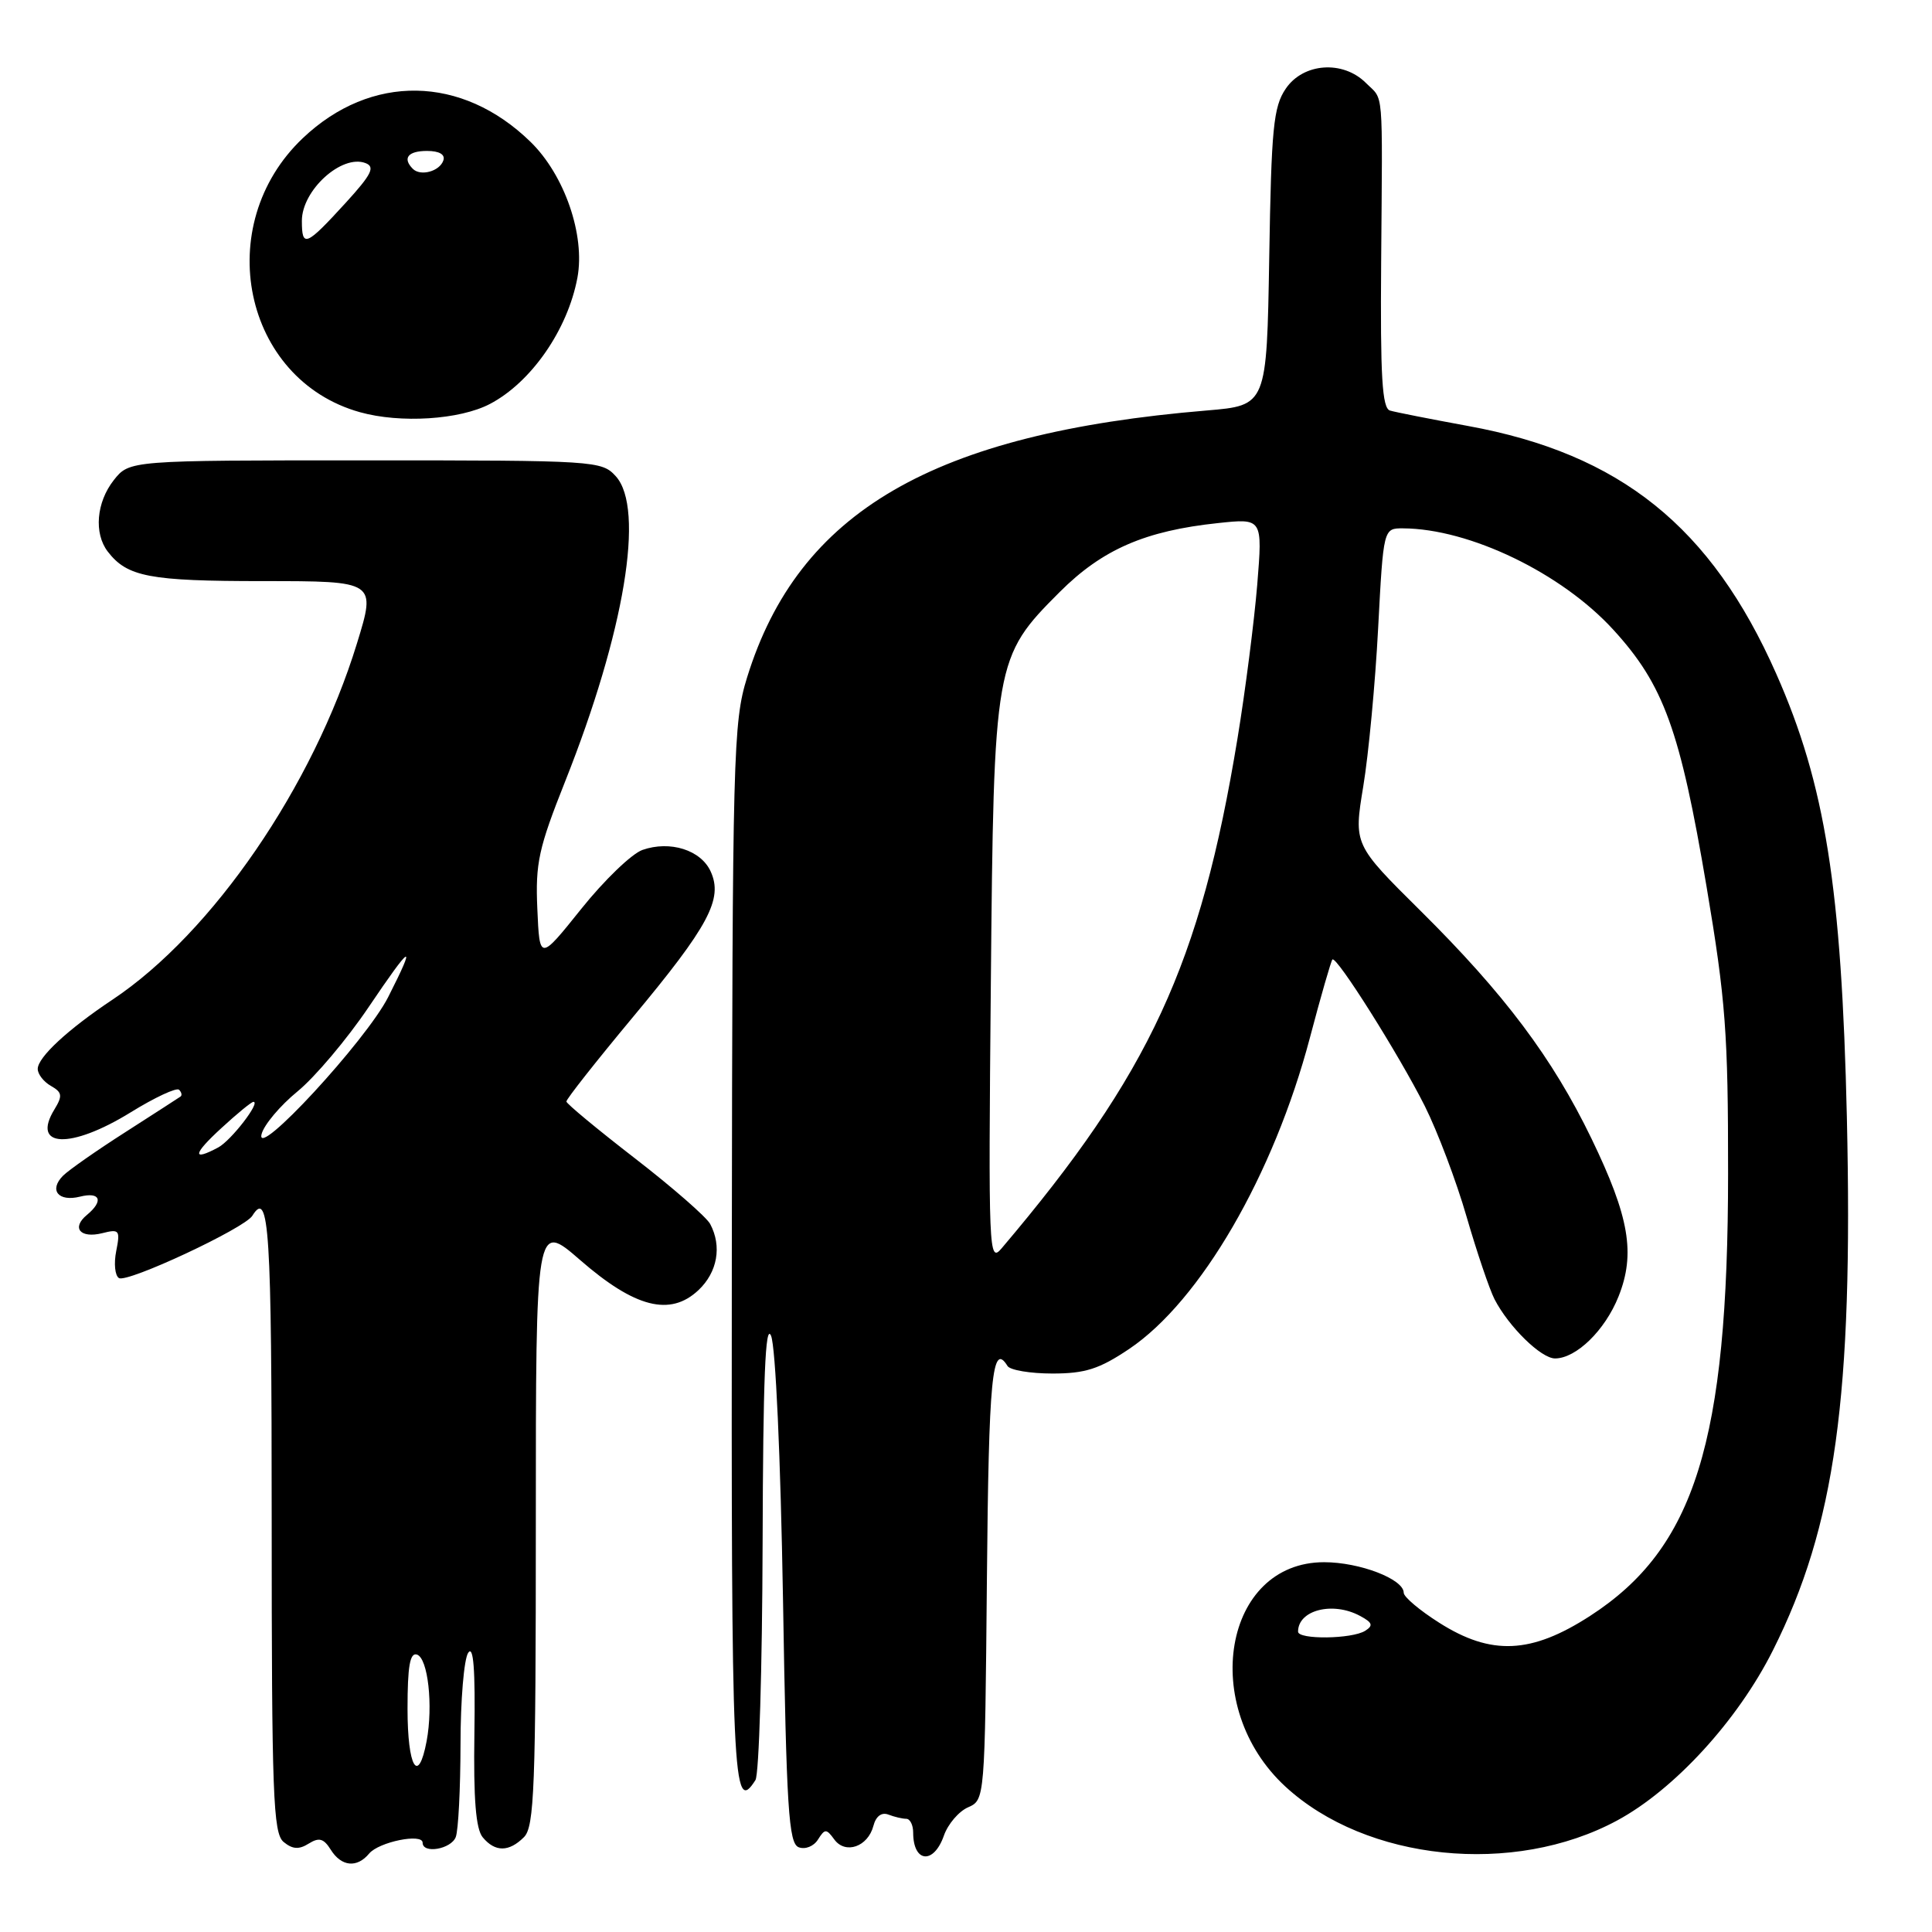 <?xml version="1.0" encoding="UTF-8" standalone="no"?>
<!DOCTYPE svg PUBLIC "-//W3C//DTD SVG 1.1//EN" "http://www.w3.org/Graphics/SVG/1.1/DTD/svg11.dtd" >
<svg xmlns="http://www.w3.org/2000/svg" xmlns:xlink="http://www.w3.org/1999/xlink" version="1.1" viewBox="0 0 256 256">
 <g >
 <path fill="currentColor"
d=" M 48.91 245.61 C 50.20 244.06 56.00 242.88 56.00 244.17 C 56.00 245.68 59.77 245.03 60.39 243.42 C 60.73 242.55 61.01 237.04 61.02 231.17 C 61.02 225.30 61.48 219.82 62.04 219.00 C 62.74 217.96 62.99 221.22 62.86 229.70 C 62.73 238.40 63.05 242.35 63.96 243.45 C 65.60 245.43 67.44 245.42 69.43 243.43 C 70.80 242.05 71.00 236.89 71.00 201.86 C 71.00 161.86 71.00 161.86 76.88 166.97 C 84.13 173.28 88.80 174.47 92.54 170.96 C 95.07 168.58 95.68 165.14 94.10 162.18 C 93.60 161.26 89.13 157.35 84.15 153.50 C 79.17 149.65 75.08 146.26 75.05 145.96 C 75.02 145.66 78.98 140.64 83.84 134.80 C 93.93 122.69 95.83 119.12 94.17 115.48 C 92.88 112.63 88.79 111.34 85.13 112.62 C 83.71 113.12 80.06 116.63 77.02 120.43 C 71.50 127.32 71.50 127.32 71.20 120.44 C 70.93 114.37 71.37 112.38 74.89 103.53 C 82.76 83.73 85.47 67.40 81.60 63.11 C 79.73 61.05 78.97 61.00 48.42 61.00 C 17.15 61.00 17.15 61.00 15.07 63.63 C 12.77 66.56 12.42 70.67 14.28 73.09 C 16.86 76.44 19.80 77.00 34.85 77.00 C 49.84 77.00 49.84 77.00 47.30 85.25 C 41.49 104.18 28.16 123.62 14.92 132.45 C 8.99 136.40 5.00 140.10 5.00 141.64 C 5.00 142.33 5.79 143.35 6.75 143.89 C 8.24 144.74 8.31 145.20 7.22 146.99 C 4.09 152.09 9.34 152.31 17.30 147.40 C 20.50 145.42 23.40 144.07 23.73 144.40 C 24.06 144.73 24.15 145.14 23.92 145.30 C 23.69 145.47 20.40 147.58 16.62 150.01 C 12.83 152.43 9.12 155.03 8.36 155.78 C 6.45 157.70 7.73 159.28 10.61 158.56 C 13.30 157.89 13.76 159.13 11.51 160.99 C 9.43 162.71 10.64 164.13 13.56 163.40 C 15.81 162.83 15.95 163.00 15.40 165.77 C 15.07 167.41 15.23 169.02 15.76 169.35 C 16.85 170.03 32.41 162.76 33.44 161.09 C 35.66 157.50 36.00 162.85 36.00 201.38 C 36.00 237.88 36.19 242.91 37.58 244.07 C 38.76 245.04 39.61 245.10 40.90 244.29 C 42.28 243.43 42.89 243.60 43.83 245.10 C 45.23 247.34 47.30 247.55 48.91 245.61 Z  M 125.07 243.23 C 125.60 241.71 127.04 240.02 128.27 239.48 C 130.50 238.50 130.50 238.44 130.77 209.25 C 131.01 182.48 131.47 177.71 133.50 181.00 C 133.84 181.55 136.52 182.00 139.45 182.00 C 143.80 182.00 145.66 181.40 149.61 178.75 C 159.06 172.40 168.77 155.68 173.57 137.50 C 175.02 132.00 176.37 127.34 176.55 127.14 C 177.07 126.58 185.36 139.73 188.80 146.57 C 190.47 149.91 192.97 156.50 194.33 161.22 C 195.70 165.94 197.37 170.86 198.03 172.15 C 199.92 175.81 204.20 180.00 206.05 180.00 C 208.85 180.00 212.67 176.28 214.46 171.80 C 216.73 166.12 215.90 161.26 210.88 150.87 C 205.72 140.20 199.34 131.70 188.24 120.70 C 179.37 111.91 179.37 111.91 180.64 104.20 C 181.34 99.97 182.23 90.54 182.61 83.25 C 183.31 70.00 183.31 70.00 185.91 70.01 C 194.71 70.05 206.91 75.93 213.77 83.44 C 220.46 90.75 222.62 96.73 226.13 117.50 C 228.66 132.50 228.99 136.97 228.98 155.50 C 228.97 191.05 224.57 205.15 210.69 214.12 C 202.90 219.16 197.59 219.40 190.70 215.02 C 188.11 213.38 186.00 211.60 186.00 211.05 C 186.00 209.24 180.17 207.00 175.45 207.00 C 162.14 207.00 158.84 226.14 170.32 236.73 C 181.04 246.61 200.56 248.61 214.25 241.24 C 221.85 237.15 230.26 227.97 234.92 218.68 C 243.18 202.22 245.56 185.05 244.72 148.06 C 244.02 117.64 241.85 103.94 235.37 89.30 C 226.75 69.80 214.70 60.12 194.50 56.44 C 189.55 55.53 184.91 54.62 184.18 54.40 C 183.14 54.09 182.89 49.93 183.01 34.75 C 183.19 11.09 183.38 13.38 181.00 11.00 C 177.95 7.95 172.69 8.33 170.37 11.75 C 168.73 14.16 168.46 16.96 168.18 34.11 C 167.85 53.72 167.85 53.72 159.92 54.39 C 123.64 57.41 105.79 67.78 98.99 89.77 C 97.15 95.72 97.05 99.73 96.97 166.26 C 96.89 236.22 97.09 240.62 100.10 235.87 C 100.58 235.12 101.00 221.00 101.05 204.50 C 101.11 182.73 101.41 175.19 102.17 177.00 C 102.77 178.45 103.43 193.05 103.75 211.84 C 104.21 239.71 104.50 244.26 105.83 244.77 C 106.69 245.10 107.82 244.65 108.38 243.76 C 109.30 242.30 109.49 242.29 110.55 243.74 C 112.02 245.75 115.00 244.71 115.73 241.94 C 116.06 240.66 116.81 240.10 117.71 240.44 C 118.51 240.75 119.58 241.00 120.08 241.00 C 120.59 241.00 121.00 241.82 121.00 242.83 C 121.00 246.82 123.72 247.09 125.07 243.23 Z  M 64.91 53.53 C 70.38 50.67 75.22 43.70 76.51 36.80 C 77.56 31.18 74.81 23.19 70.29 18.79 C 61.20 9.93 49.15 9.74 40.13 18.30 C 27.95 29.85 32.22 50.30 47.70 54.62 C 53.06 56.12 60.92 55.62 64.91 53.53 Z  M 54.00 226.42 C 54.00 220.80 54.32 218.94 55.25 219.24 C 56.71 219.72 57.41 225.99 56.53 230.71 C 55.42 236.60 54.00 234.18 54.00 226.42 Z  M 29.31 149.50 C 31.40 147.57 33.32 146.00 33.58 146.00 C 34.58 146.00 30.62 151.13 28.92 152.04 C 25.41 153.92 25.56 152.94 29.31 149.50 Z  M 34.66 150.28 C 34.97 149.06 37.11 146.51 39.42 144.62 C 41.73 142.73 45.96 137.72 48.81 133.50 C 54.58 124.95 55.25 124.60 51.44 132.11 C 48.53 137.86 33.76 153.85 34.66 150.28 Z  M 172.00 216.20 C 172.00 213.34 176.59 212.17 180.20 214.11 C 181.86 215.00 182.00 215.39 180.89 216.09 C 179.15 217.19 172.00 217.28 172.00 216.20 Z  M 131.29 130.50 C 131.68 87.66 131.77 87.09 140.43 78.43 C 146.07 72.80 151.74 70.33 161.40 69.31 C 167.30 68.68 167.30 68.68 166.59 77.48 C 166.19 82.31 165.02 91.50 163.97 97.88 C 159.06 127.76 152.34 142.28 132.72 165.41 C 131.02 167.42 130.96 166.03 131.29 130.50 Z  M 40.00 29.26 C 40.00 25.20 45.29 20.41 48.43 21.61 C 49.74 22.11 49.25 23.10 45.81 26.87 C 40.53 32.65 40.00 32.86 40.00 29.26 Z  M 54.70 22.37 C 53.30 20.96 54.06 20.00 56.58 20.00 C 58.21 20.00 59.01 20.47 58.75 21.25 C 58.27 22.70 55.73 23.40 54.70 22.37 Z "/>
</g>
</svg>